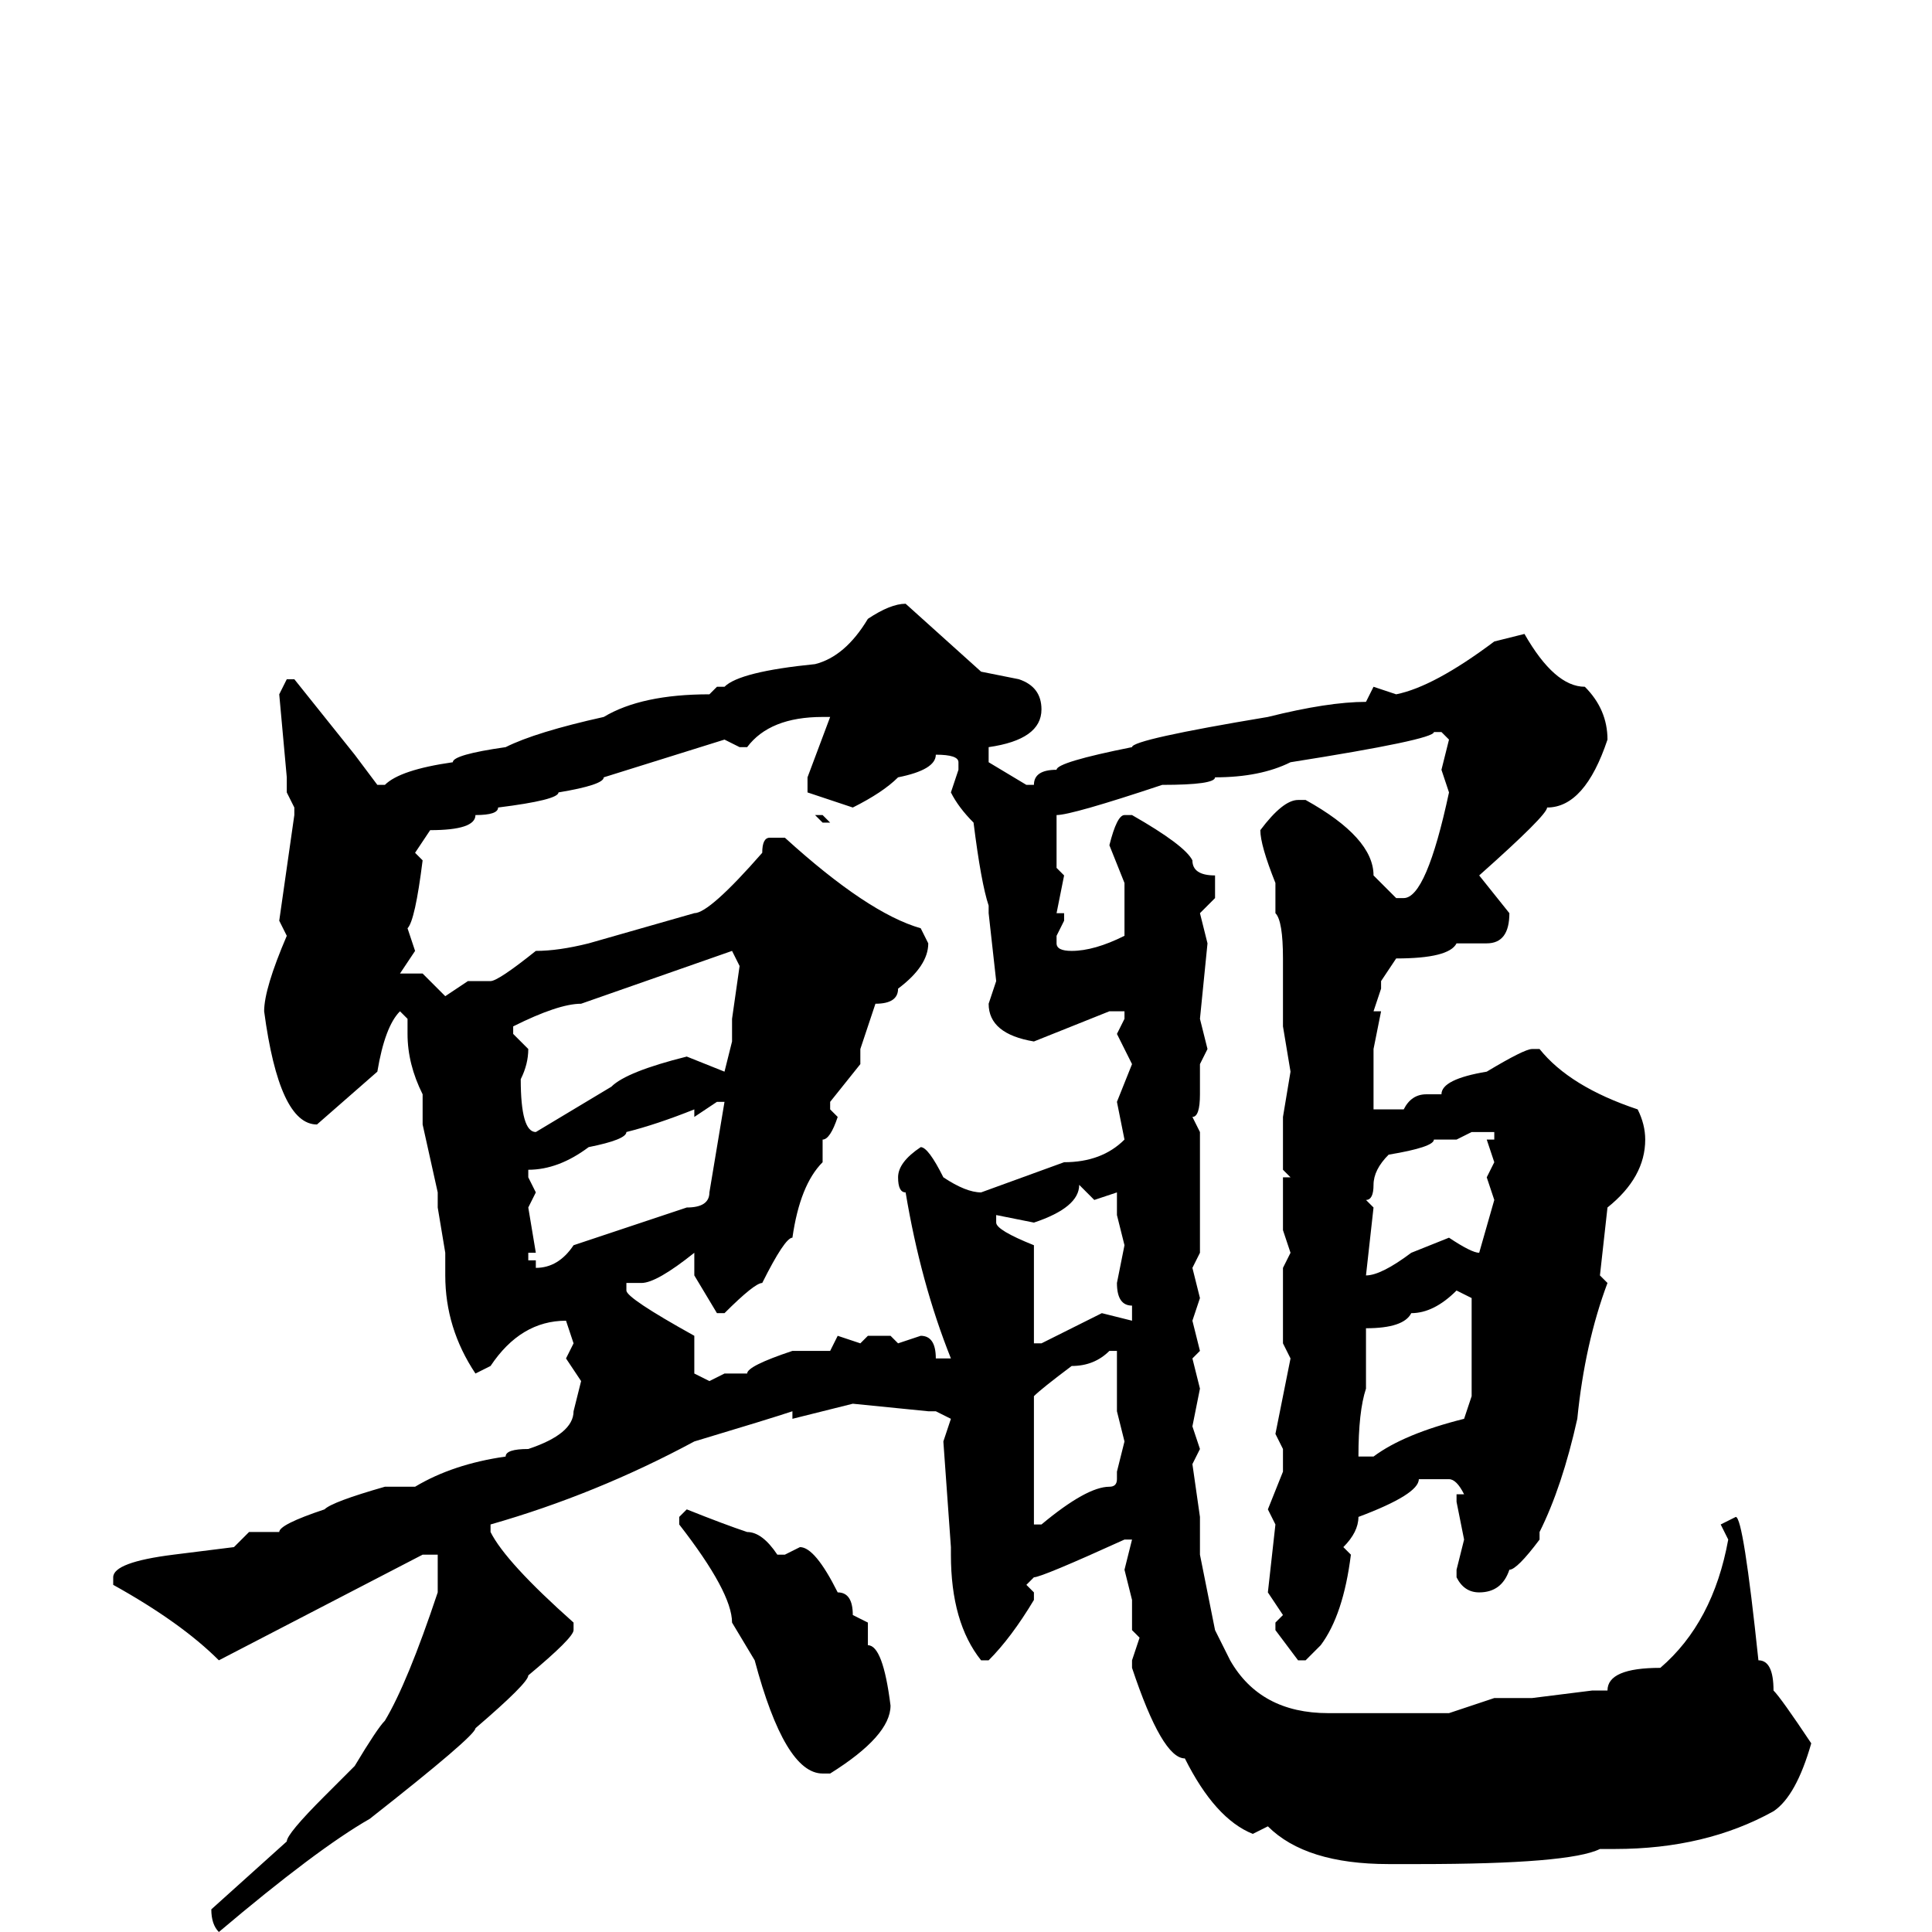 <svg xmlns="http://www.w3.org/2000/svg" viewBox="0 -256 256 256">
	<path fill="#000000" d="M120 -176L130 -167L135 -166Q138 -165 138 -162Q138 -158 131 -157V-155L136 -152H137Q137 -154 140 -154Q140 -155 150 -157Q150 -158 168 -161Q176 -163 181 -163L182 -165L185 -164Q190 -165 198 -171L202 -172Q206 -165 210 -165Q213 -162 213 -158Q210 -149 205 -149Q205 -148 196 -140L200 -135Q200 -131 197 -131H193Q192 -129 185 -129L183 -126V-125L182 -122H183L182 -117V-115V-109H183H186Q187 -111 189 -111H191Q191 -113 197 -114Q202 -117 203 -117H204Q208 -112 217 -109Q218 -107 218 -105Q218 -100 213 -96L212 -87L213 -86Q210 -78 209 -68Q207 -59 204 -53V-52Q201 -48 200 -48Q199 -45 196 -45Q194 -45 193 -47V-48L194 -52L193 -57V-58H194Q193 -60 192 -60H188Q188 -58 180 -55Q180 -53 178 -51L179 -50Q178 -42 175 -38L173 -36H172L169 -40V-41L170 -42L168 -45L169 -54L168 -56L170 -61V-64L169 -66L171 -76L170 -78V-88L171 -90L170 -93V-100H171L170 -101V-108L171 -114L170 -120V-123V-125V-128V-129Q170 -134 169 -135V-139Q167 -144 167 -146Q170 -150 172 -150H173Q182 -145 182 -140L185 -137H186Q189 -137 192 -151L191 -154L192 -158L191 -159H190Q190 -158 171 -155Q167 -153 161 -153Q161 -152 154 -152Q142 -148 140 -148V-146V-141L141 -140L140 -135H141V-134L140 -132V-131Q140 -130 142 -130Q145 -130 149 -132V-135V-139L147 -144Q148 -148 149 -148H150Q157 -144 158 -142Q158 -140 161 -140V-137L159 -135L160 -131L159 -121L160 -117L159 -115V-114V-113V-111Q159 -108 158 -108L159 -106V-105V-102V-90L158 -88L159 -84L158 -81L159 -77L158 -76L159 -72L158 -67L159 -64L158 -62L159 -55V-50L161 -40L163 -36Q167 -29 176 -29H177H180H192L198 -31H203L211 -32H213Q213 -35 220 -35Q227 -41 229 -52L228 -54L230 -55Q231 -55 233 -36Q235 -36 235 -32Q236 -31 240 -25Q238 -18 235 -16Q226 -11 214 -11H212Q208 -9 188 -9H186H184Q173 -9 168 -14L166 -13Q161 -15 157 -23Q154 -23 150 -35V-36L151 -39L150 -40V-44L149 -48L150 -52H149Q138 -47 137 -47L136 -46L137 -45V-44Q134 -39 131 -36H130Q126 -41 126 -50V-51L125 -65L126 -68L124 -69H123L113 -70L105 -68V-69Q102 -68 92 -65Q79 -58 65 -54V-53Q67 -49 76 -41V-40Q76 -39 70 -34Q70 -33 63 -27Q63 -26 49 -15Q42 -11 29 0Q28 -1 28 -3L38 -12Q38 -13 43 -18L47 -22Q50 -27 51 -28Q54 -33 58 -45V-50H56L29 -36Q24 -41 15 -46V-47Q15 -49 23 -50L31 -51L33 -53H37Q37 -54 43 -56Q44 -57 51 -59H55Q60 -62 67 -63Q67 -64 70 -64Q76 -66 76 -69L77 -73L75 -76L76 -78L75 -81Q69 -81 65 -75L63 -74Q59 -80 59 -87V-90L58 -96V-98L56 -107V-108V-110V-111Q54 -115 54 -119V-121L53 -122Q51 -120 50 -114L42 -107Q37 -107 35 -122Q35 -125 38 -132L37 -134L39 -148V-149L38 -151V-153L37 -164L38 -166H39L47 -156L50 -152H51Q53 -154 60 -155Q60 -156 67 -157Q71 -159 80 -161Q85 -164 94 -164L95 -165H96Q98 -167 108 -168Q112 -169 115 -174Q118 -176 120 -176ZM98 -157L96 -158L80 -153Q80 -152 74 -151Q74 -150 66 -149Q66 -148 63 -148Q63 -146 57 -146L55 -143L56 -142Q55 -134 54 -133L55 -130L53 -127H54H56L59 -124L62 -126H65Q66 -126 71 -130Q74 -130 78 -131L92 -135Q94 -135 101 -143Q101 -145 102 -145H104Q115 -135 122 -133L123 -131Q123 -128 119 -125Q119 -123 116 -123L114 -117V-115L110 -110V-109L111 -108Q110 -105 109 -105V-102Q106 -99 105 -92Q104 -92 101 -86Q100 -86 96 -82H95L92 -87V-90Q87 -86 85 -86H83V-85Q83 -84 92 -79V-78V-77V-74L94 -73L96 -74H99Q99 -75 105 -77H110L111 -79L114 -78L115 -79H118L119 -78L122 -79Q124 -79 124 -76H126Q122 -86 120 -98Q119 -98 119 -100Q119 -102 122 -104Q123 -104 125 -100Q128 -98 130 -98L141 -102Q146 -102 149 -105L148 -110L150 -115L148 -119L149 -121V-122H147L137 -118Q131 -119 131 -123L132 -126L131 -135V-136Q130 -139 129 -147Q127 -149 126 -151L127 -154V-155Q127 -156 124 -156Q124 -154 119 -153Q117 -151 113 -149L107 -151V-153L110 -161H109Q102 -161 99 -157ZM108 -148H109L110 -147H109L108 -148ZM68 -120V-119L70 -117Q70 -115 69 -113Q69 -106 71 -106L81 -112Q83 -114 91 -116L96 -114L97 -118V-121L98 -128L97 -130L77 -123Q74 -123 68 -120ZM92 -108V-109Q87 -107 83 -106Q83 -105 78 -104Q74 -101 70 -101V-100L71 -98L70 -96L71 -90H70V-89H71V-88Q74 -88 76 -91L91 -96Q94 -96 94 -98L96 -110H95ZM195 -106L193 -105H191H190Q190 -104 184 -103Q182 -101 182 -99Q182 -97 181 -97L182 -96L181 -87Q183 -87 187 -90L192 -92Q195 -90 196 -90L198 -97L197 -100L198 -102L197 -105H198V-106H197H195ZM143 -99Q143 -96 137 -94L132 -95V-94Q132 -93 137 -91V-89V-88V-86V-82V-78H138L146 -82L150 -81V-83Q148 -83 148 -86L149 -91L148 -95V-98L145 -97ZM181 -75V-72Q180 -69 180 -63H181H182Q186 -66 194 -68L195 -71V-78V-84L193 -85Q190 -82 187 -82Q186 -80 181 -80ZM137 -71V-68V-55V-54H138Q144 -59 147 -59Q148 -59 148 -60V-61L149 -65L148 -69V-72V-76V-77H147Q145 -75 142 -75Q138 -72 137 -71ZM91 -56Q96 -54 99 -53Q101 -53 103 -50H104L106 -51Q108 -51 111 -45Q113 -45 113 -42L115 -41V-38Q117 -38 118 -30Q118 -26 110 -21H109Q104 -21 100 -36L97 -41Q97 -45 90 -54V-55Z"/>
</svg>